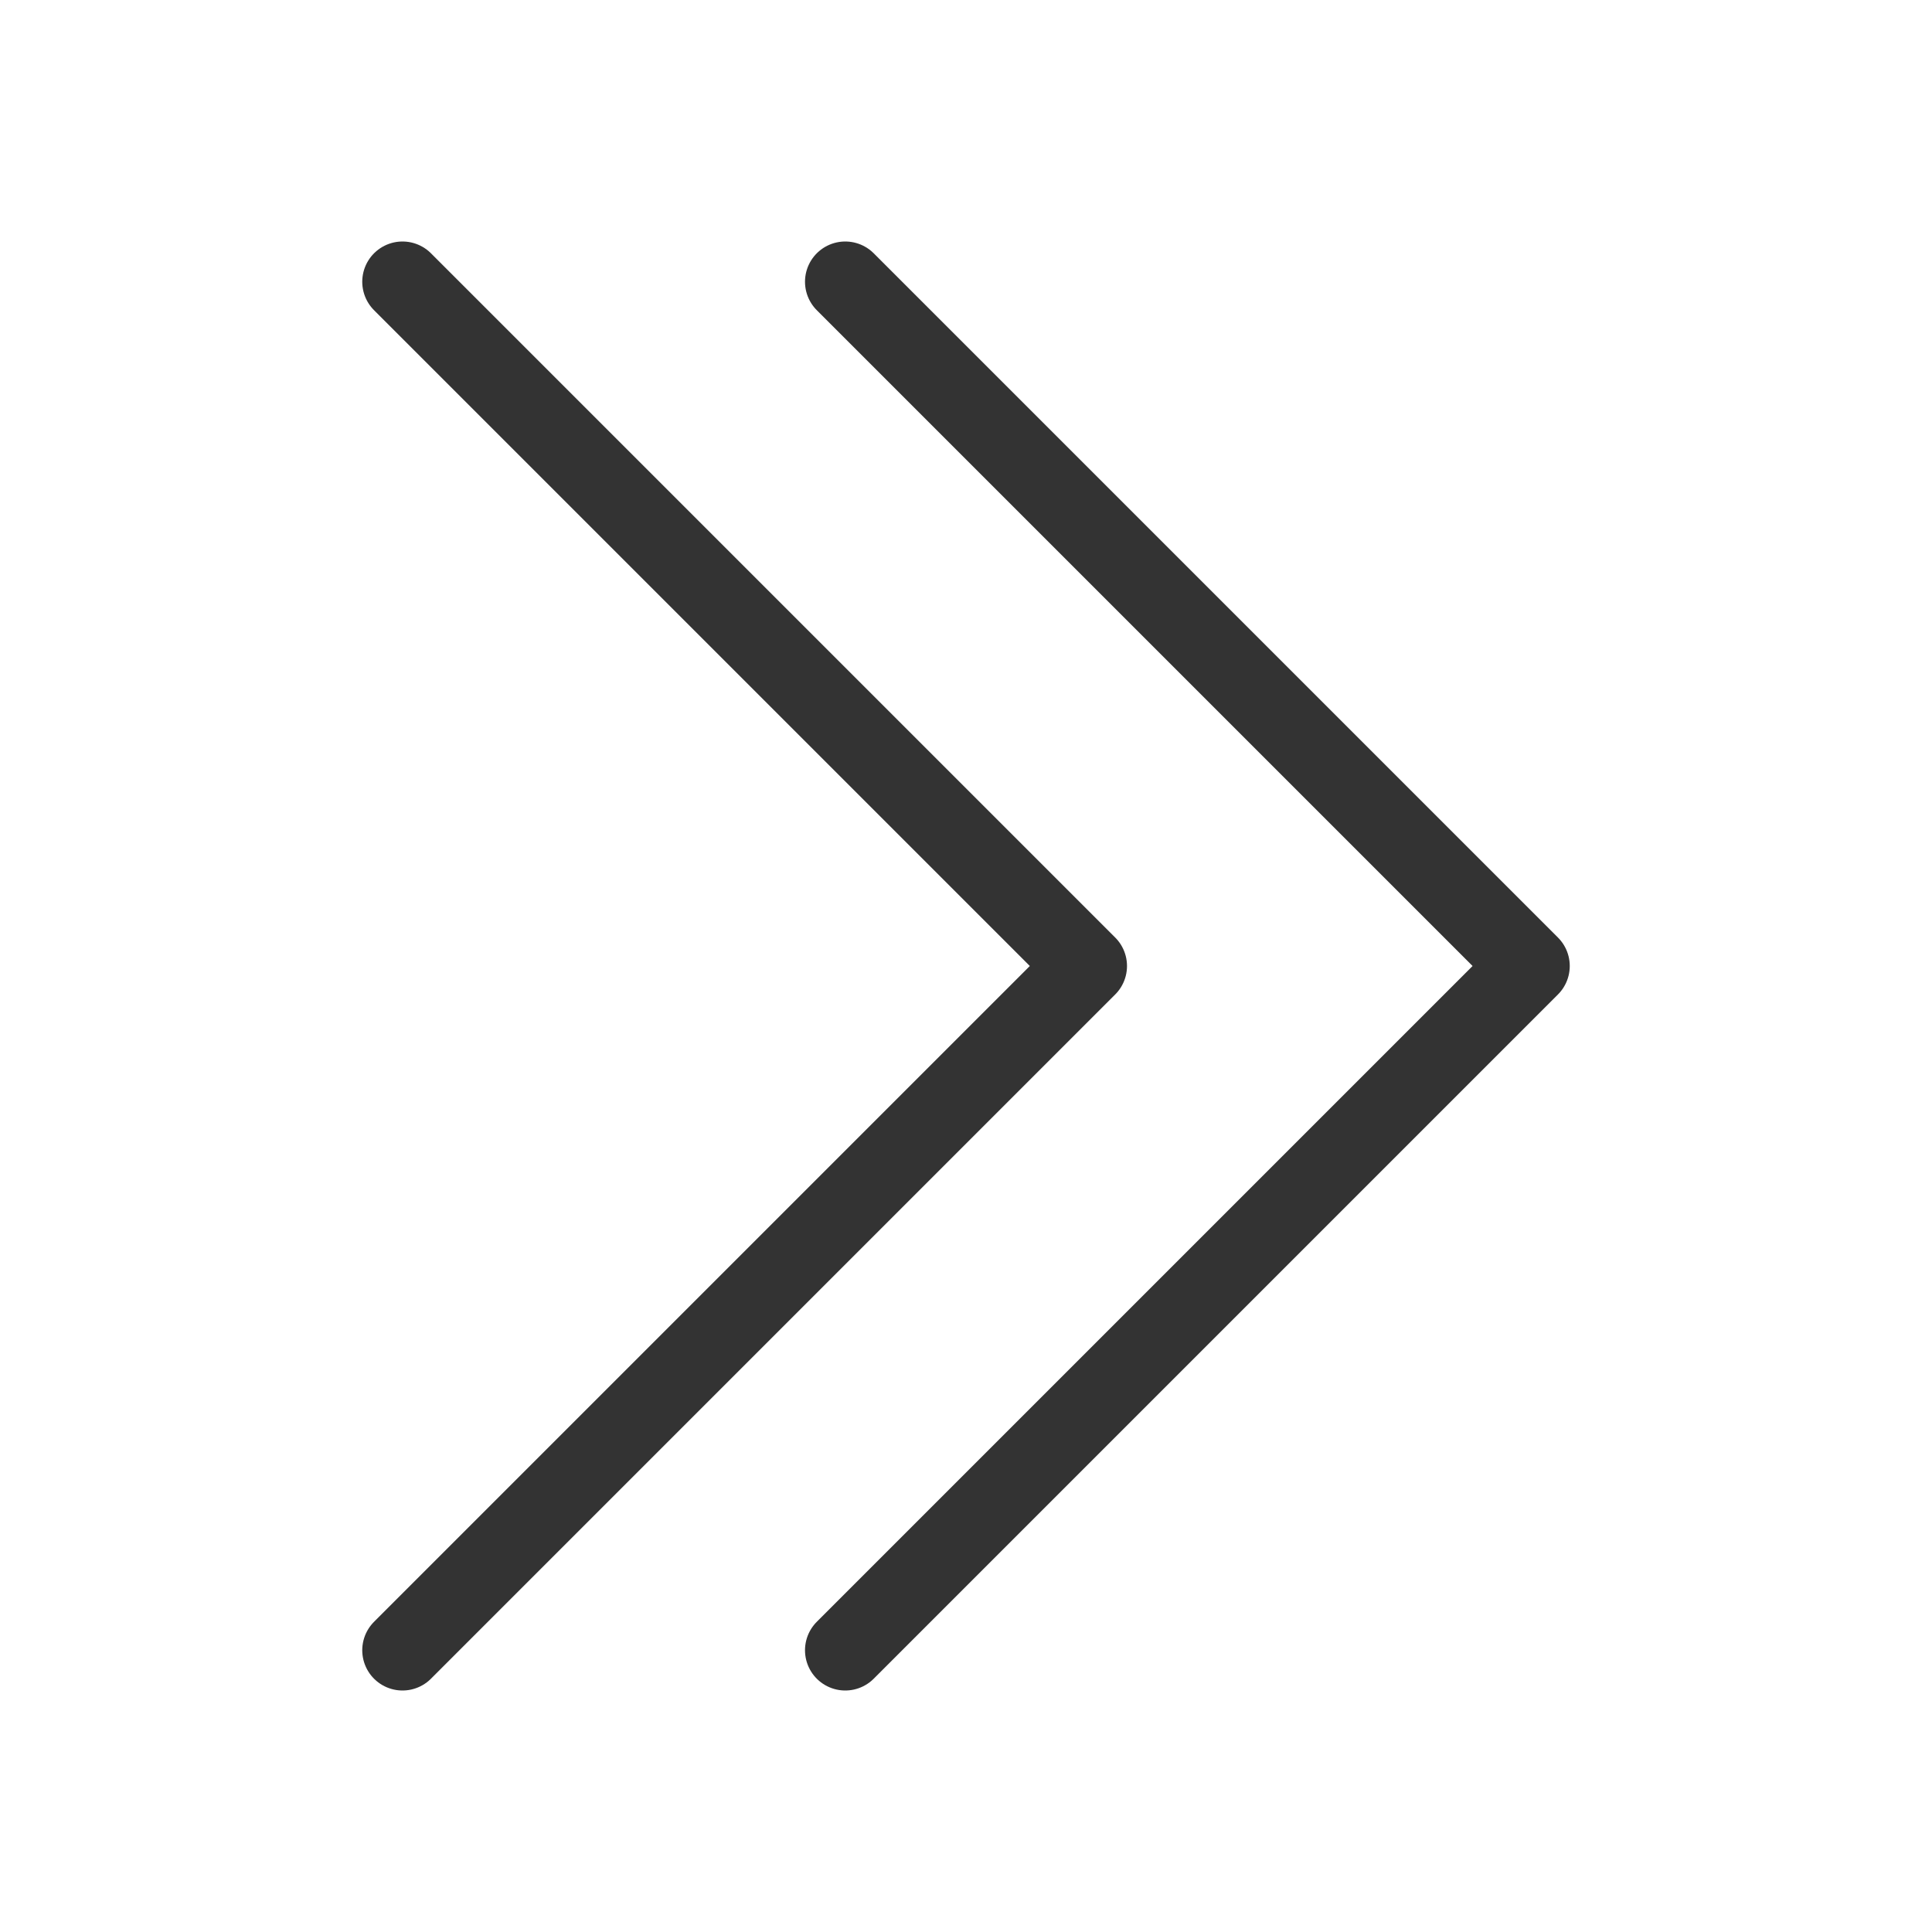 <svg width="24" height="24" viewBox="0 0 24 24" fill="none" xmlns="http://www.w3.org/2000/svg">
<path fill-rule="evenodd" clip-rule="evenodd" d="M0 0L24 -1.04907e-06L24 24L1.04907e-06 24L0 0Z" fill="#D8D8D8" fill-opacity="0.01"/>
<path d="M10.5 3.5L19 12L10.5 20.5" stroke="#333333" stroke-linecap="round" stroke-linejoin="round"/>
<path d="M5 3.5L13.5 12L5 20.5" stroke="#333333" stroke-linecap="round" stroke-linejoin="round"/>
</svg>
